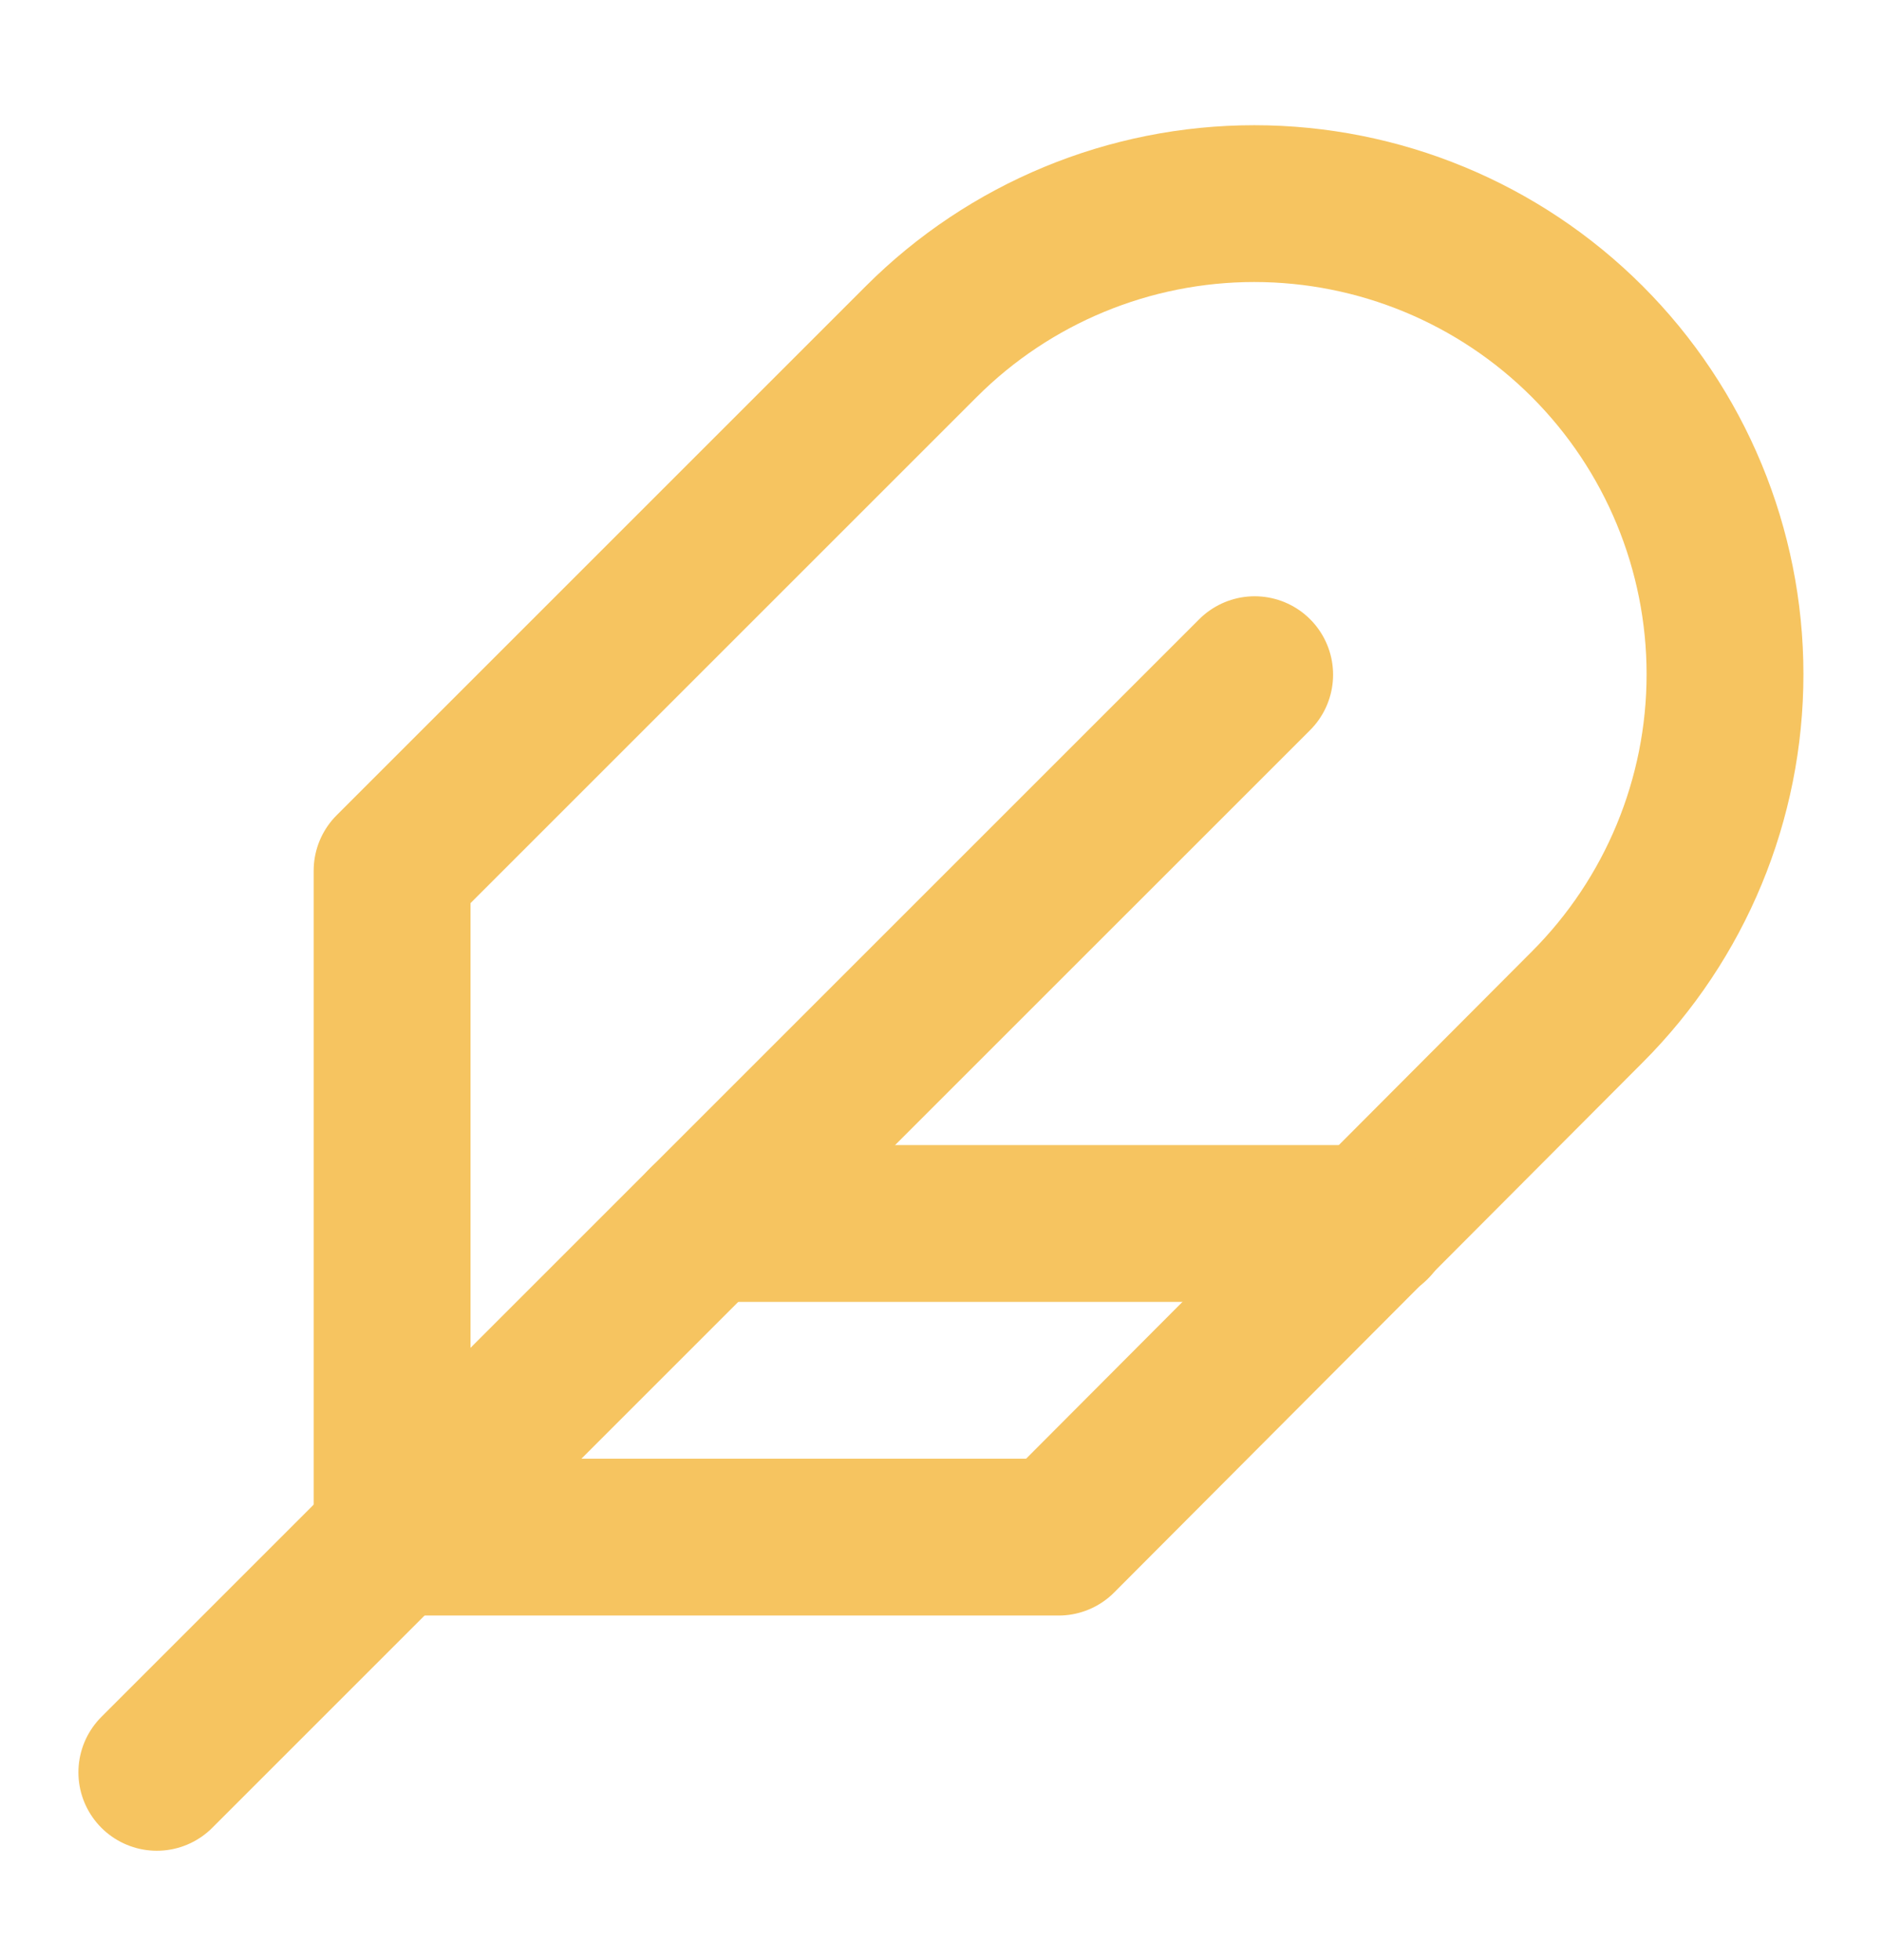 <svg width="24" height="25" viewBox="0 0 24 25" fill="none" xmlns="http://www.w3.org/2000/svg">
<path d="M20.24 12.845C21.366 11.719 21.998 10.192 21.998 8.6C21.998 7.008 21.366 5.481 20.24 4.355C19.114 3.229 17.587 2.597 15.995 2.597C14.403 2.597 12.876 3.229 11.75 4.355L5 11.105V19.605H13.5L20.24 12.845Z" stroke="#F6C460" stroke-width="2" stroke-linecap="round" stroke-linejoin="round"/>
<path d="M16 8.605L2 22.605" stroke="#F6C460" stroke-width="2" stroke-linecap="round" stroke-linejoin="round"/>
<path d="M17.5 15.605H9" stroke="#F6C460" stroke-width="2" stroke-linecap="round" stroke-linejoin="round"/>
</svg>
